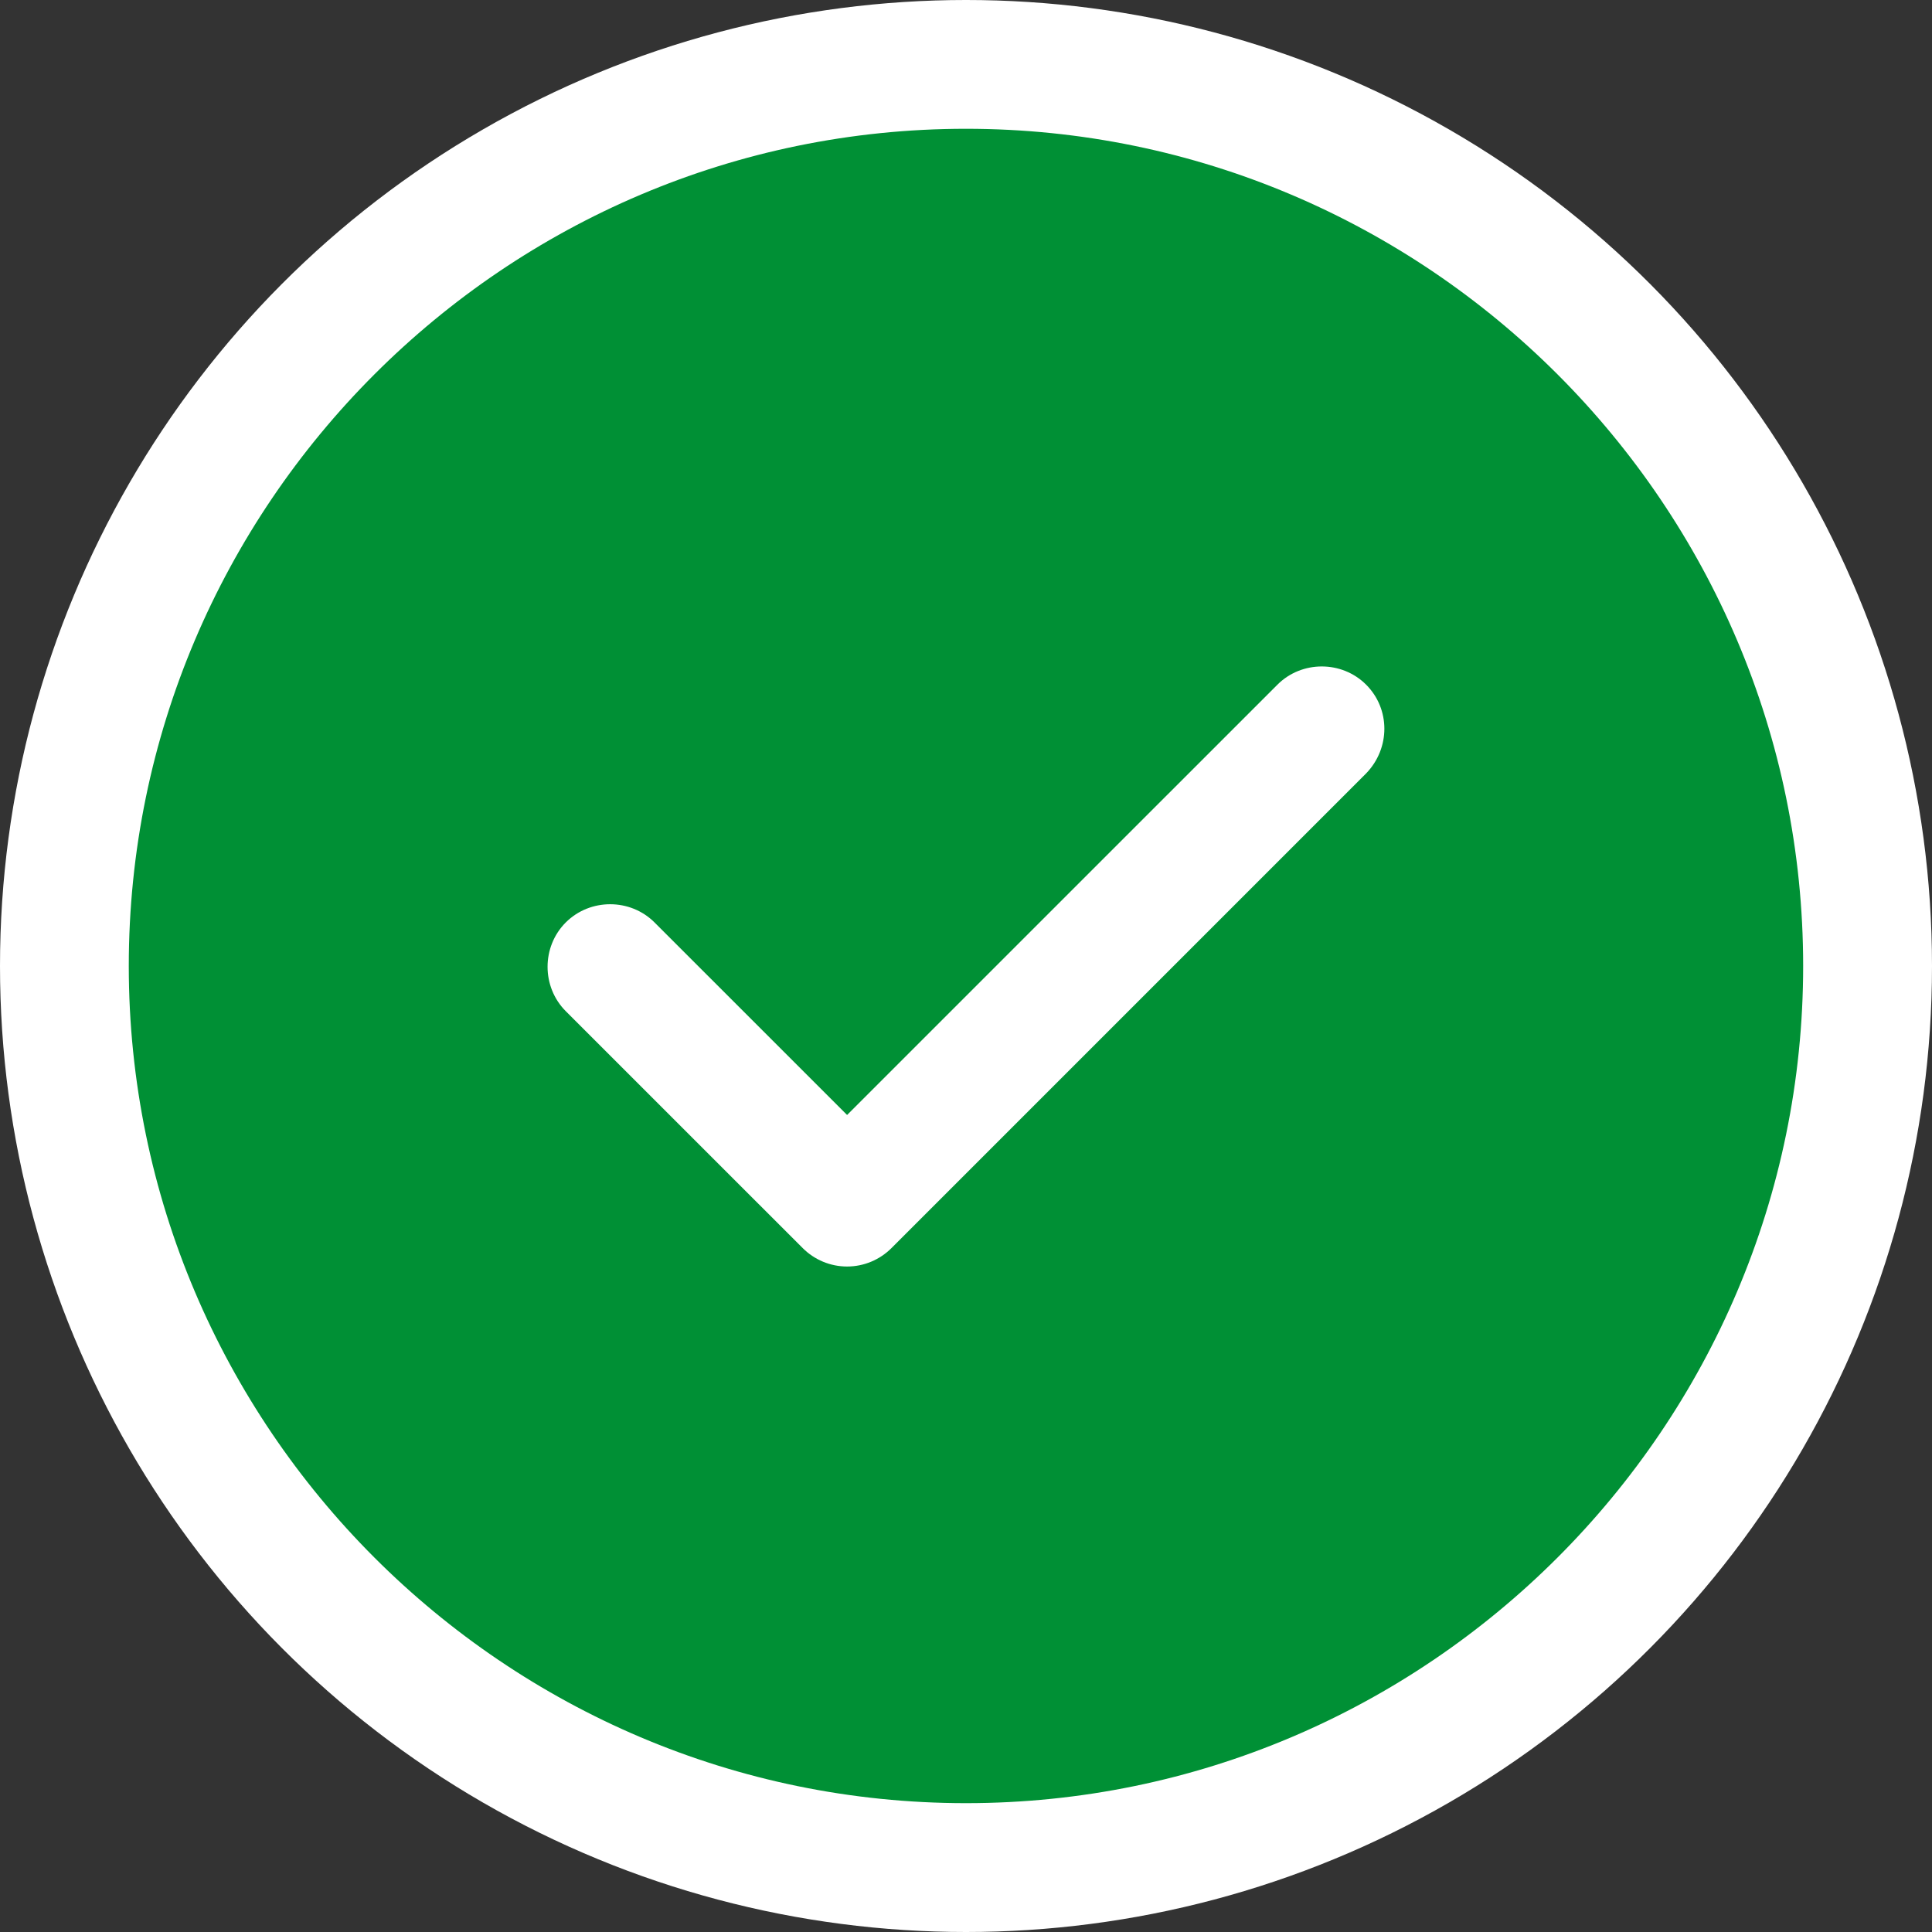 <svg width="64" height="64" viewBox="0 0 64 64" fill="none" xmlns="http://www.w3.org/2000/svg">
<rect x="0" y="0" width="64" height="64" fill="#333333" stroke="none"/>
<circle cx="32" cy="32" r="32" fill="white"/>
<path d="M31.999 4.266C16.718 4.266 4.266 16.718 4.266 31.999C4.266 47.28 16.718 59.732 31.999 59.732C47.28 59.732 59.732 47.28 59.732 31.999C59.732 16.718 47.28 4.266 31.999 4.266ZM45.255 25.62L29.531 41.345C29.142 41.733 28.616 41.955 28.061 41.955C27.506 41.955 26.979 41.733 26.591 41.345L18.742 33.497C17.938 32.692 17.938 31.361 18.742 30.557C19.547 29.753 20.878 29.753 21.682 30.557L28.061 36.935L42.316 22.681C43.12 21.876 44.451 21.876 45.255 22.681C46.06 23.485 46.06 24.788 45.255 25.62Z" fill="#009035"/>
</svg>

